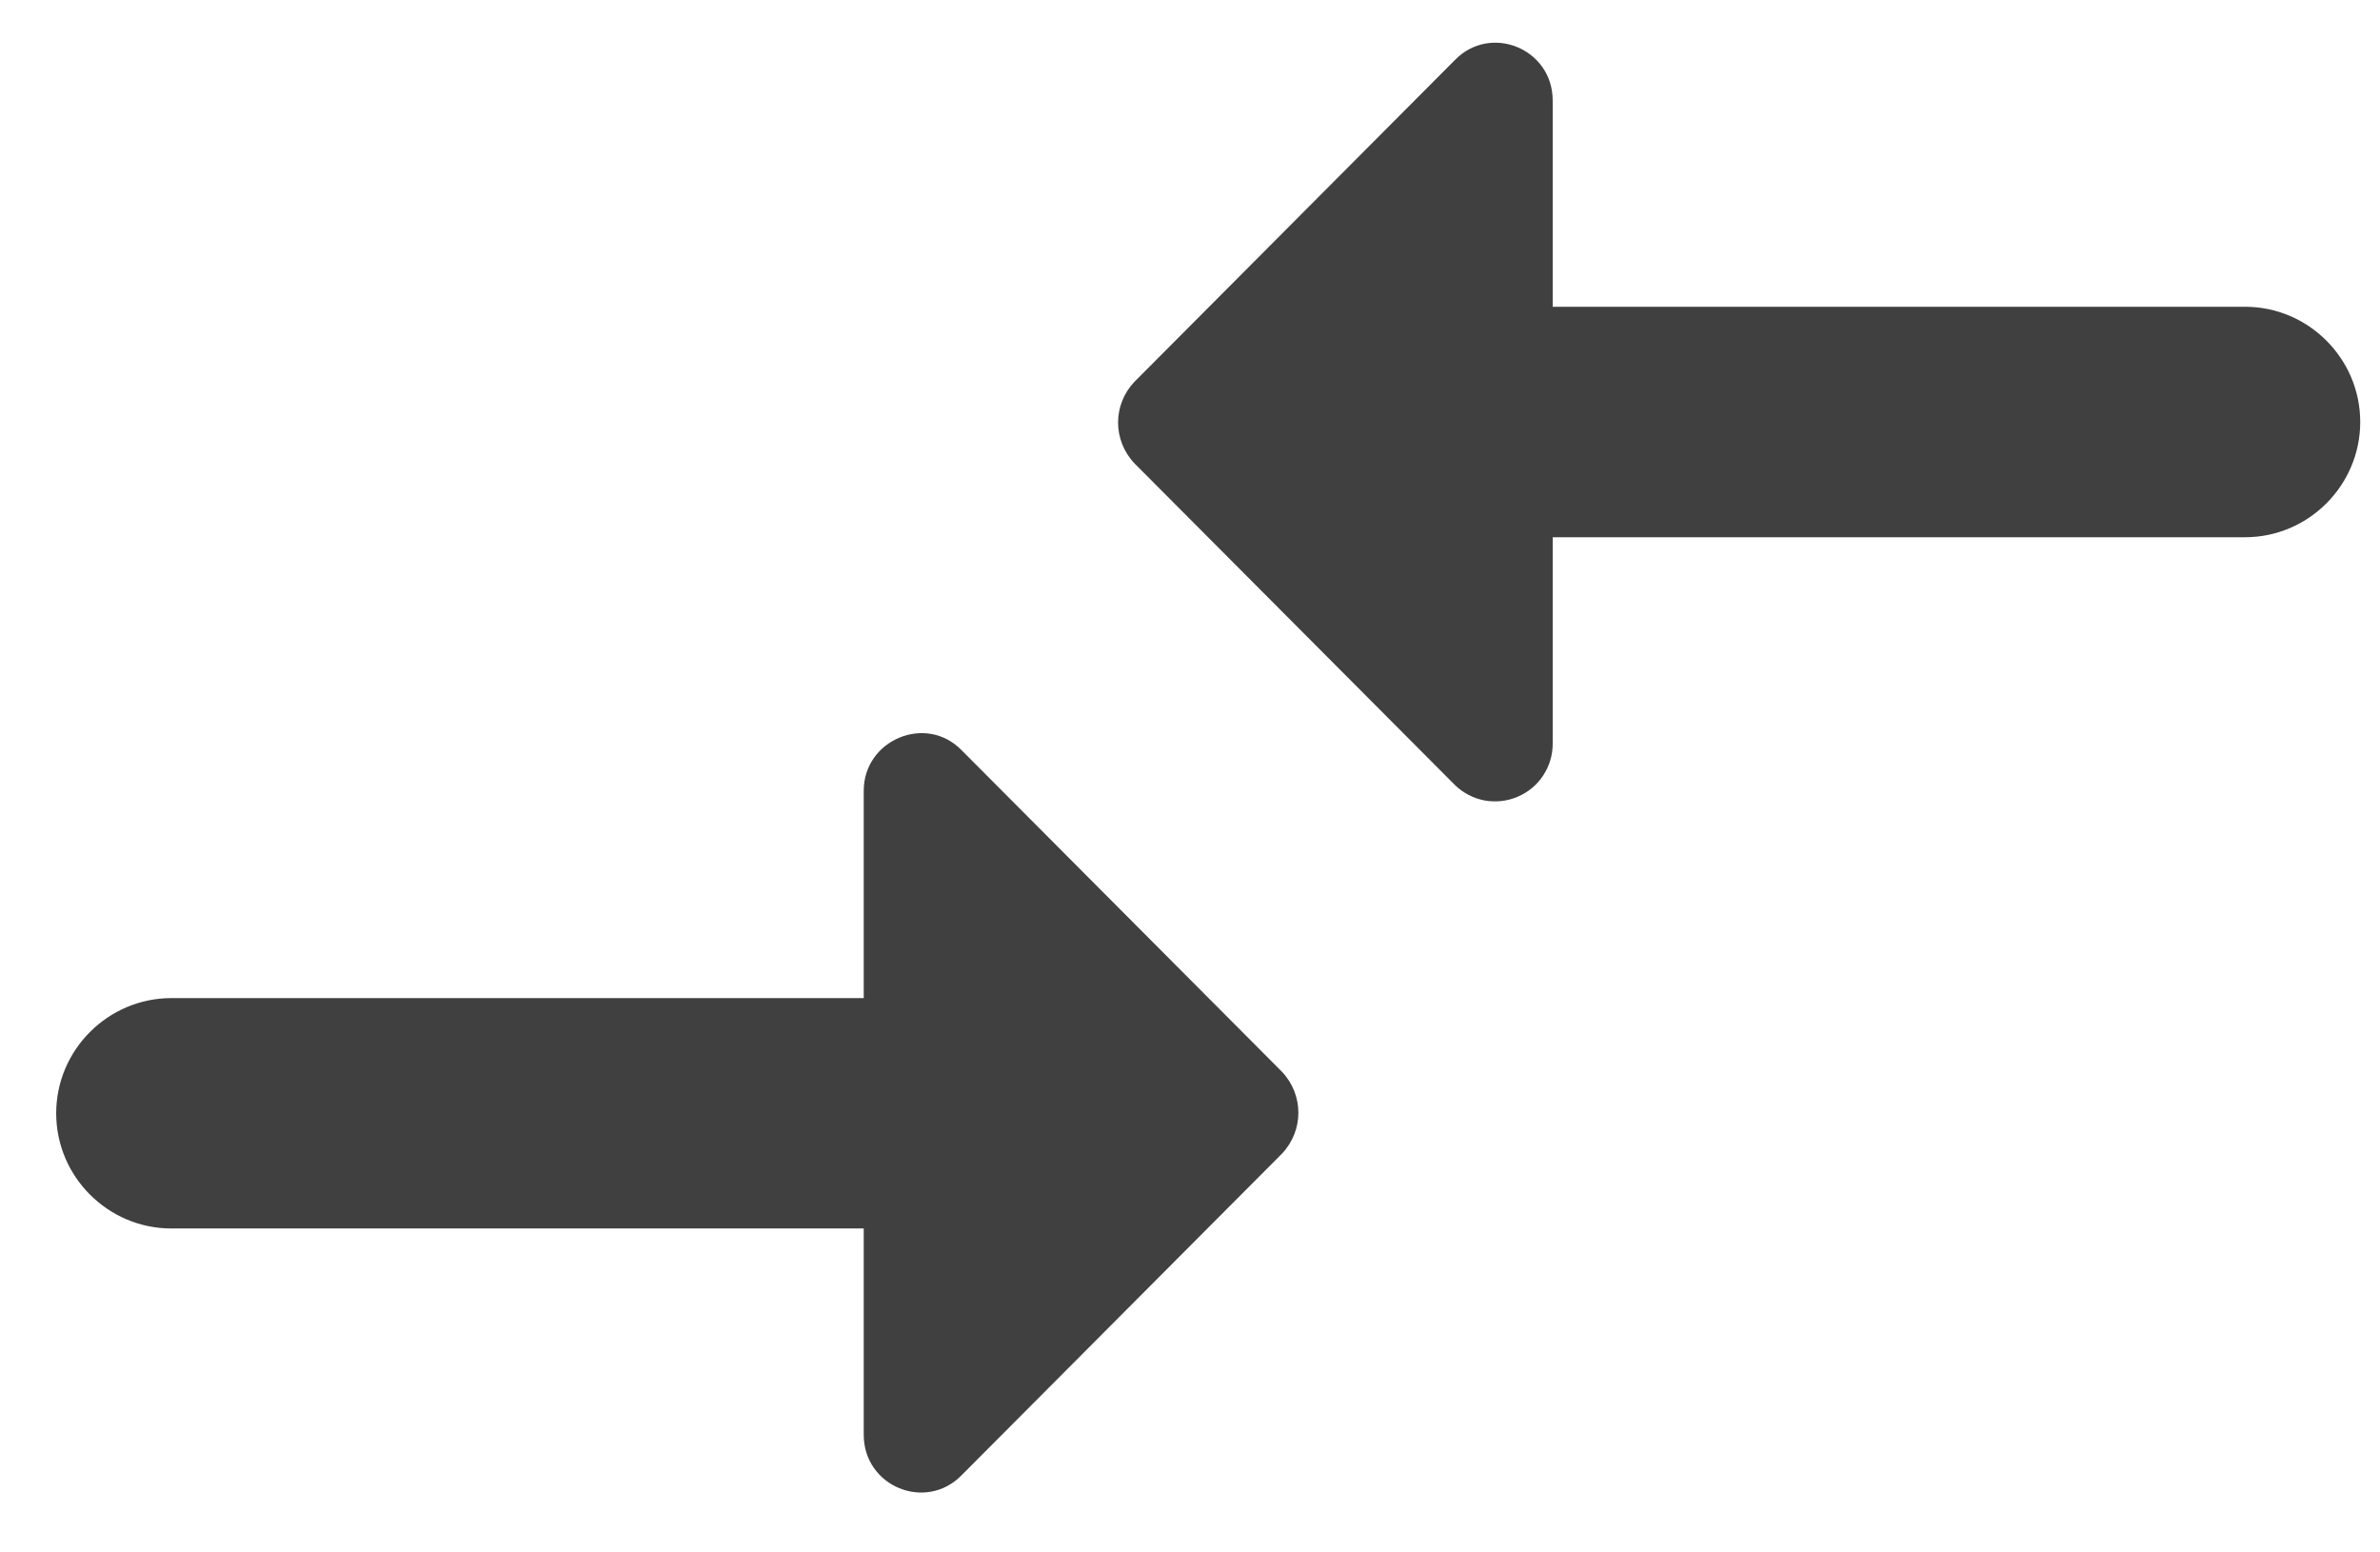 <svg width="23" height="15" viewBox="0 0 23 15" fill="none" xmlns="http://www.w3.org/2000/svg">
<path d="M8.347 9.644H1.656C1.044 9.644 0.543 10.145 0.543 10.757C0.543 11.37 1.044 11.87 1.656 11.87H8.347V13.863C8.347 14.364 8.948 14.609 9.294 14.253L12.389 11.147C12.6 10.924 12.6 10.579 12.389 10.356L9.294 7.25C8.948 6.894 8.347 7.15 8.347 7.64V9.644ZM15.005 7.183V5.191H21.696C22.308 5.191 22.809 4.69 22.809 4.077C22.809 3.465 22.308 2.964 21.696 2.964H15.005V0.971C15.005 0.47 14.404 0.225 14.059 0.581L10.964 3.688C10.752 3.91 10.752 4.255 10.964 4.478L14.059 7.584C14.137 7.661 14.237 7.713 14.345 7.734C14.453 7.754 14.564 7.742 14.665 7.699C14.767 7.656 14.853 7.585 14.913 7.493C14.974 7.401 15.006 7.293 15.005 7.183Z" fill="black" fill-opacity="0.75"/>
</svg>
